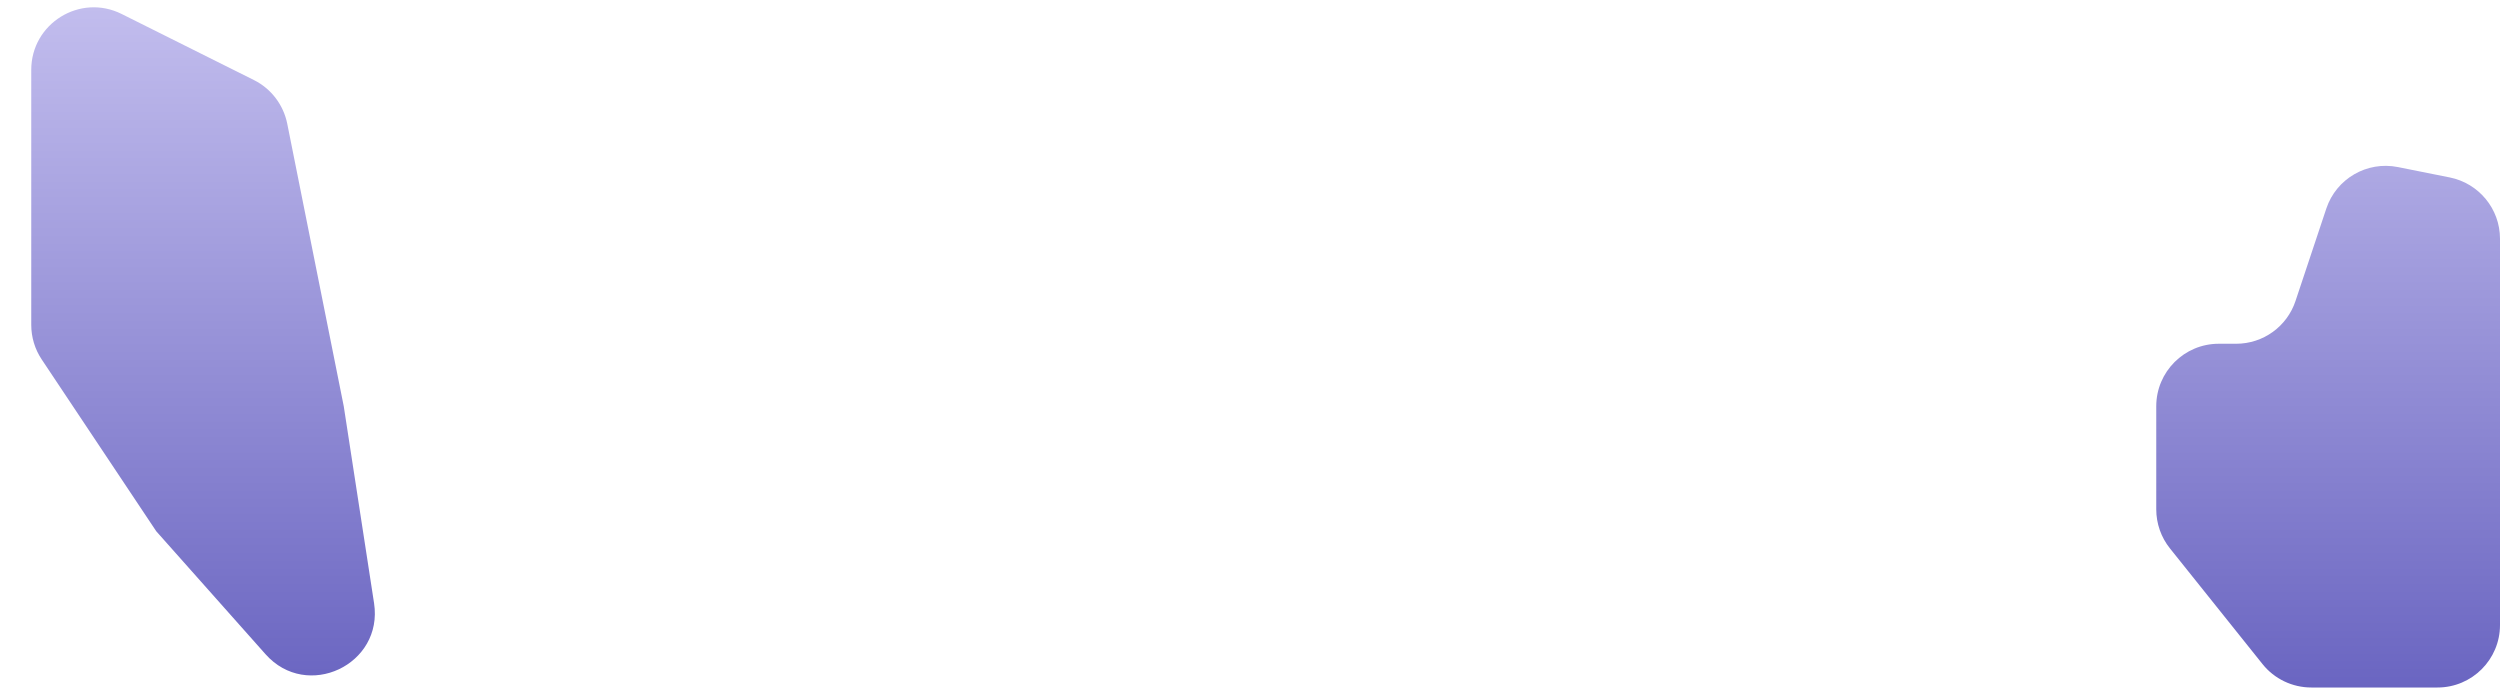 <svg width="40" height="11" viewBox="0 0 40 11" fill="none" xmlns="http://www.w3.org/2000/svg">
<path d="M2.5 8.5L4.249 10.468C4.911 11.213 6.136 10.636 5.985 9.651L5.5 6.5L4.596 1.98C4.535 1.677 4.339 1.419 4.063 1.281L1.947 0.224C1.282 -0.109 0.5 0.375 0.5 1.118V3V5.197C0.5 5.395 0.558 5.588 0.668 5.752L2.5 8.5Z" fill="url(#paint0_linear_4002_71)"/>
<path d="M36.981 11H39C39.552 11 40 10.552 40 10V6.5V3.82C40 3.343 39.663 2.933 39.196 2.839L38.366 2.673C37.871 2.574 37.38 2.859 37.221 3.337L36.728 4.816C36.592 5.225 36.21 5.5 35.779 5.5H35.5C34.948 5.5 34.5 5.948 34.5 6.5V8.149C34.5 8.376 34.577 8.597 34.719 8.774L36.2 10.625C36.389 10.862 36.677 11 36.981 11Z" fill="url(#paint1_linear_4002_71)"/>
<defs>
<linearGradient id="paint0_linear_4002_71" x1="20.25" y1="-0.5" x2="20.25" y2="13" gradientUnits="userSpaceOnUse">
<stop stop-color="#C7C2F0"/>
<stop offset="1" stop-color="#5A55B9"/>
</linearGradient>
<linearGradient id="paint1_linear_4002_71" x1="20.25" y1="-0.5" x2="20.25" y2="13" gradientUnits="userSpaceOnUse">
<stop stop-color="#C7C2F0"/>
<stop offset="1" stop-color="#5A55B9"/>
</linearGradient>
</defs>
</svg>
